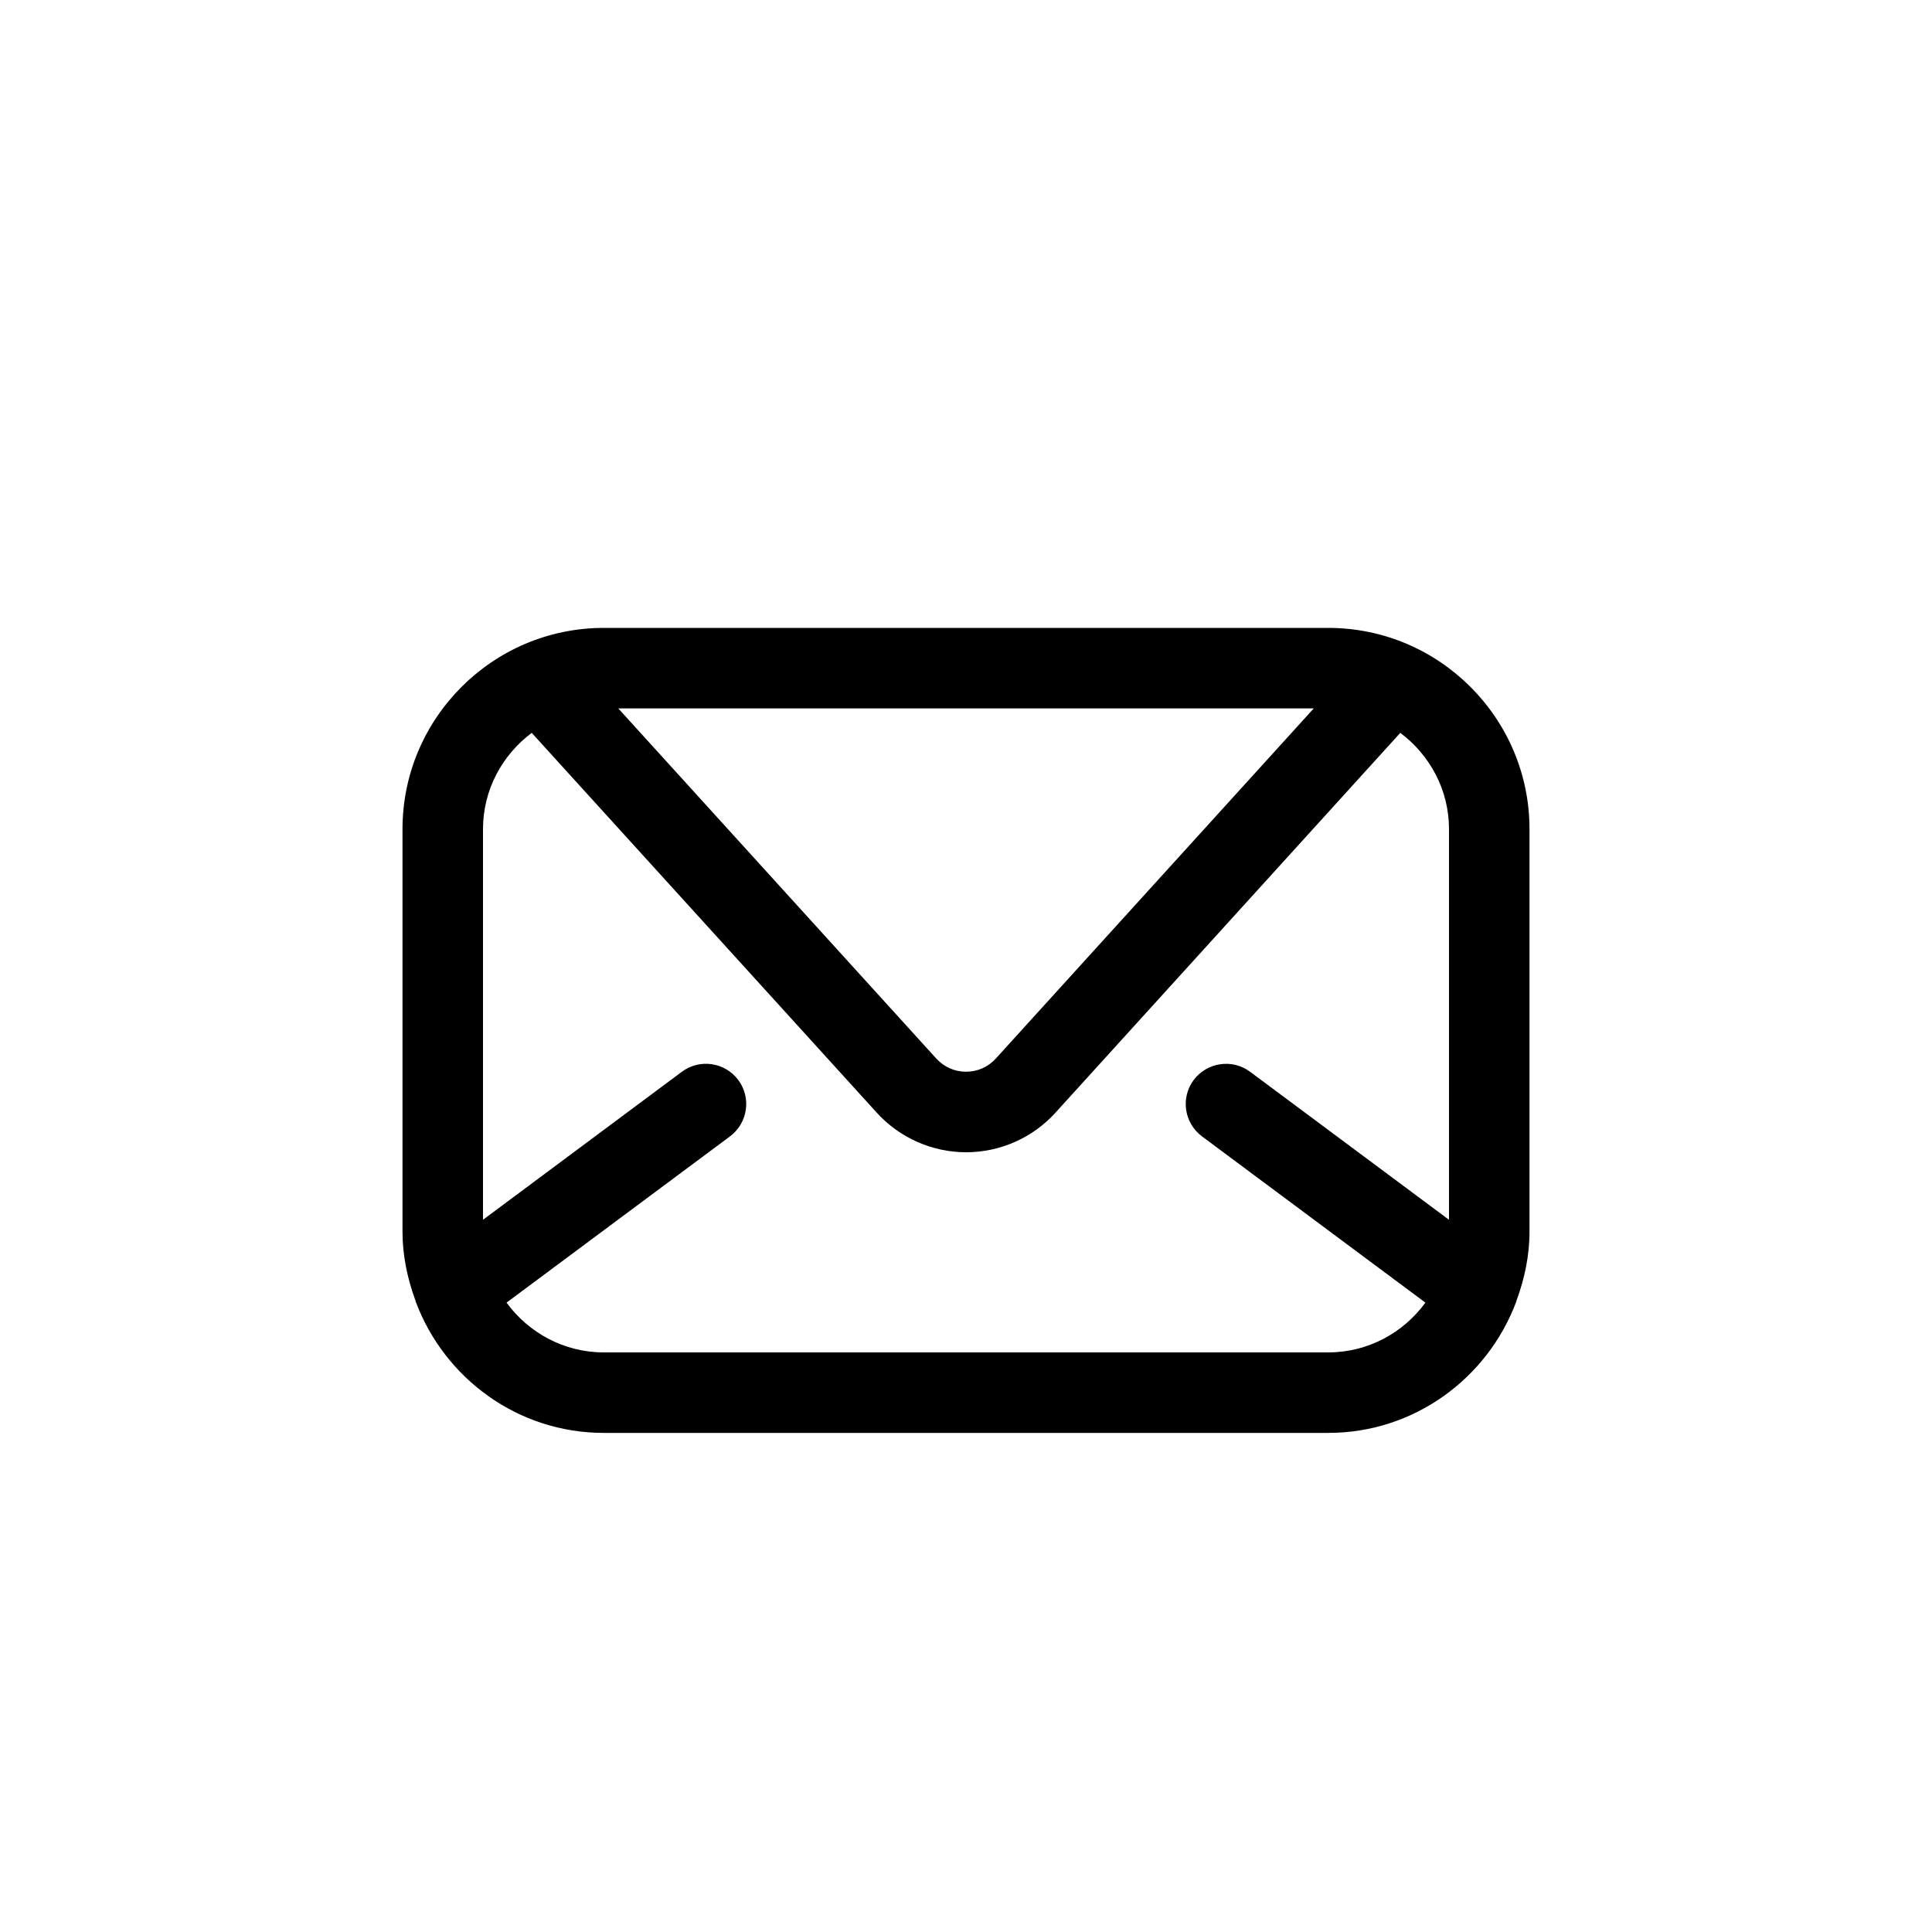 <svg width="120" height="120" viewBox="0 0 120 120" fill="none" xmlns="http://www.w3.org/2000/svg">
<rect width="120" height="120" rx="60" fill="white"/>
<g filter="url(#filter0_d_870_1996)">
<path d="M82.5 35H37.5C30.609 35 25 40.609 25 47.5V72.5C25 73.997 25.309 75.416 25.794 76.75C25.803 76.794 25.819 76.831 25.831 76.875C27.613 81.606 32.153 85 37.5 85H82.5C87.847 85 92.387 81.606 94.169 76.872C94.181 76.831 94.197 76.791 94.206 76.747C94.691 75.416 95 73.997 95 72.5V47.5C95 40.609 89.391 35 82.5 35ZM81.6 40L61.853 61.747C61.375 62.275 60.718 62.566 60.006 62.566H60.003C59.29 62.566 58.634 62.272 58.153 61.747L38.402 40H81.6ZM82.5 80H37.5C35.016 80 32.828 78.772 31.462 76.909L45.341 66.582C46.45 65.757 46.678 64.188 45.856 63.081C45.032 61.975 43.463 61.744 42.356 62.566L30 71.763V47.5C30 45.047 31.201 42.888 33.026 41.519L54.453 65.106C55.869 66.669 57.894 67.566 60.003 67.569H60.007C62.116 67.569 64.138 66.675 65.553 65.115L86.975 41.519C88.8 42.887 90 45.047 90 47.5V71.763L77.641 62.566C76.538 61.747 74.969 61.978 74.141 63.081C73.319 64.188 73.547 65.753 74.656 66.581L88.535 76.909C87.172 78.772 84.984 80 82.5 80Z" fill="black"/>
</g>
<defs>
<filter id="filter0_d_870_1996" x="21" y="35" width="78" height="58" filterUnits="userSpaceOnUse" color-interpolation-filters="sRGB">
<feFlood flood-opacity="0" result="BackgroundImageFix"/>
<feColorMatrix in="SourceAlpha" type="matrix" values="0 0 0 0 0 0 0 0 0 0 0 0 0 0 0 0 0 0 127 0" result="hardAlpha"/>
<feOffset dy="4"/>
<feGaussianBlur stdDeviation="2"/>
<feComposite in2="hardAlpha" operator="out"/>
<feColorMatrix type="matrix" values="0 0 0 0 0 0 0 0 0 0 0 0 0 0 0 0 0 0 0.25 0"/>
<feBlend mode="normal" in2="BackgroundImageFix" result="effect1_dropShadow_870_1996"/>
<feBlend mode="normal" in="SourceGraphic" in2="effect1_dropShadow_870_1996" result="shape"/>
</filter>
</defs>
</svg>
